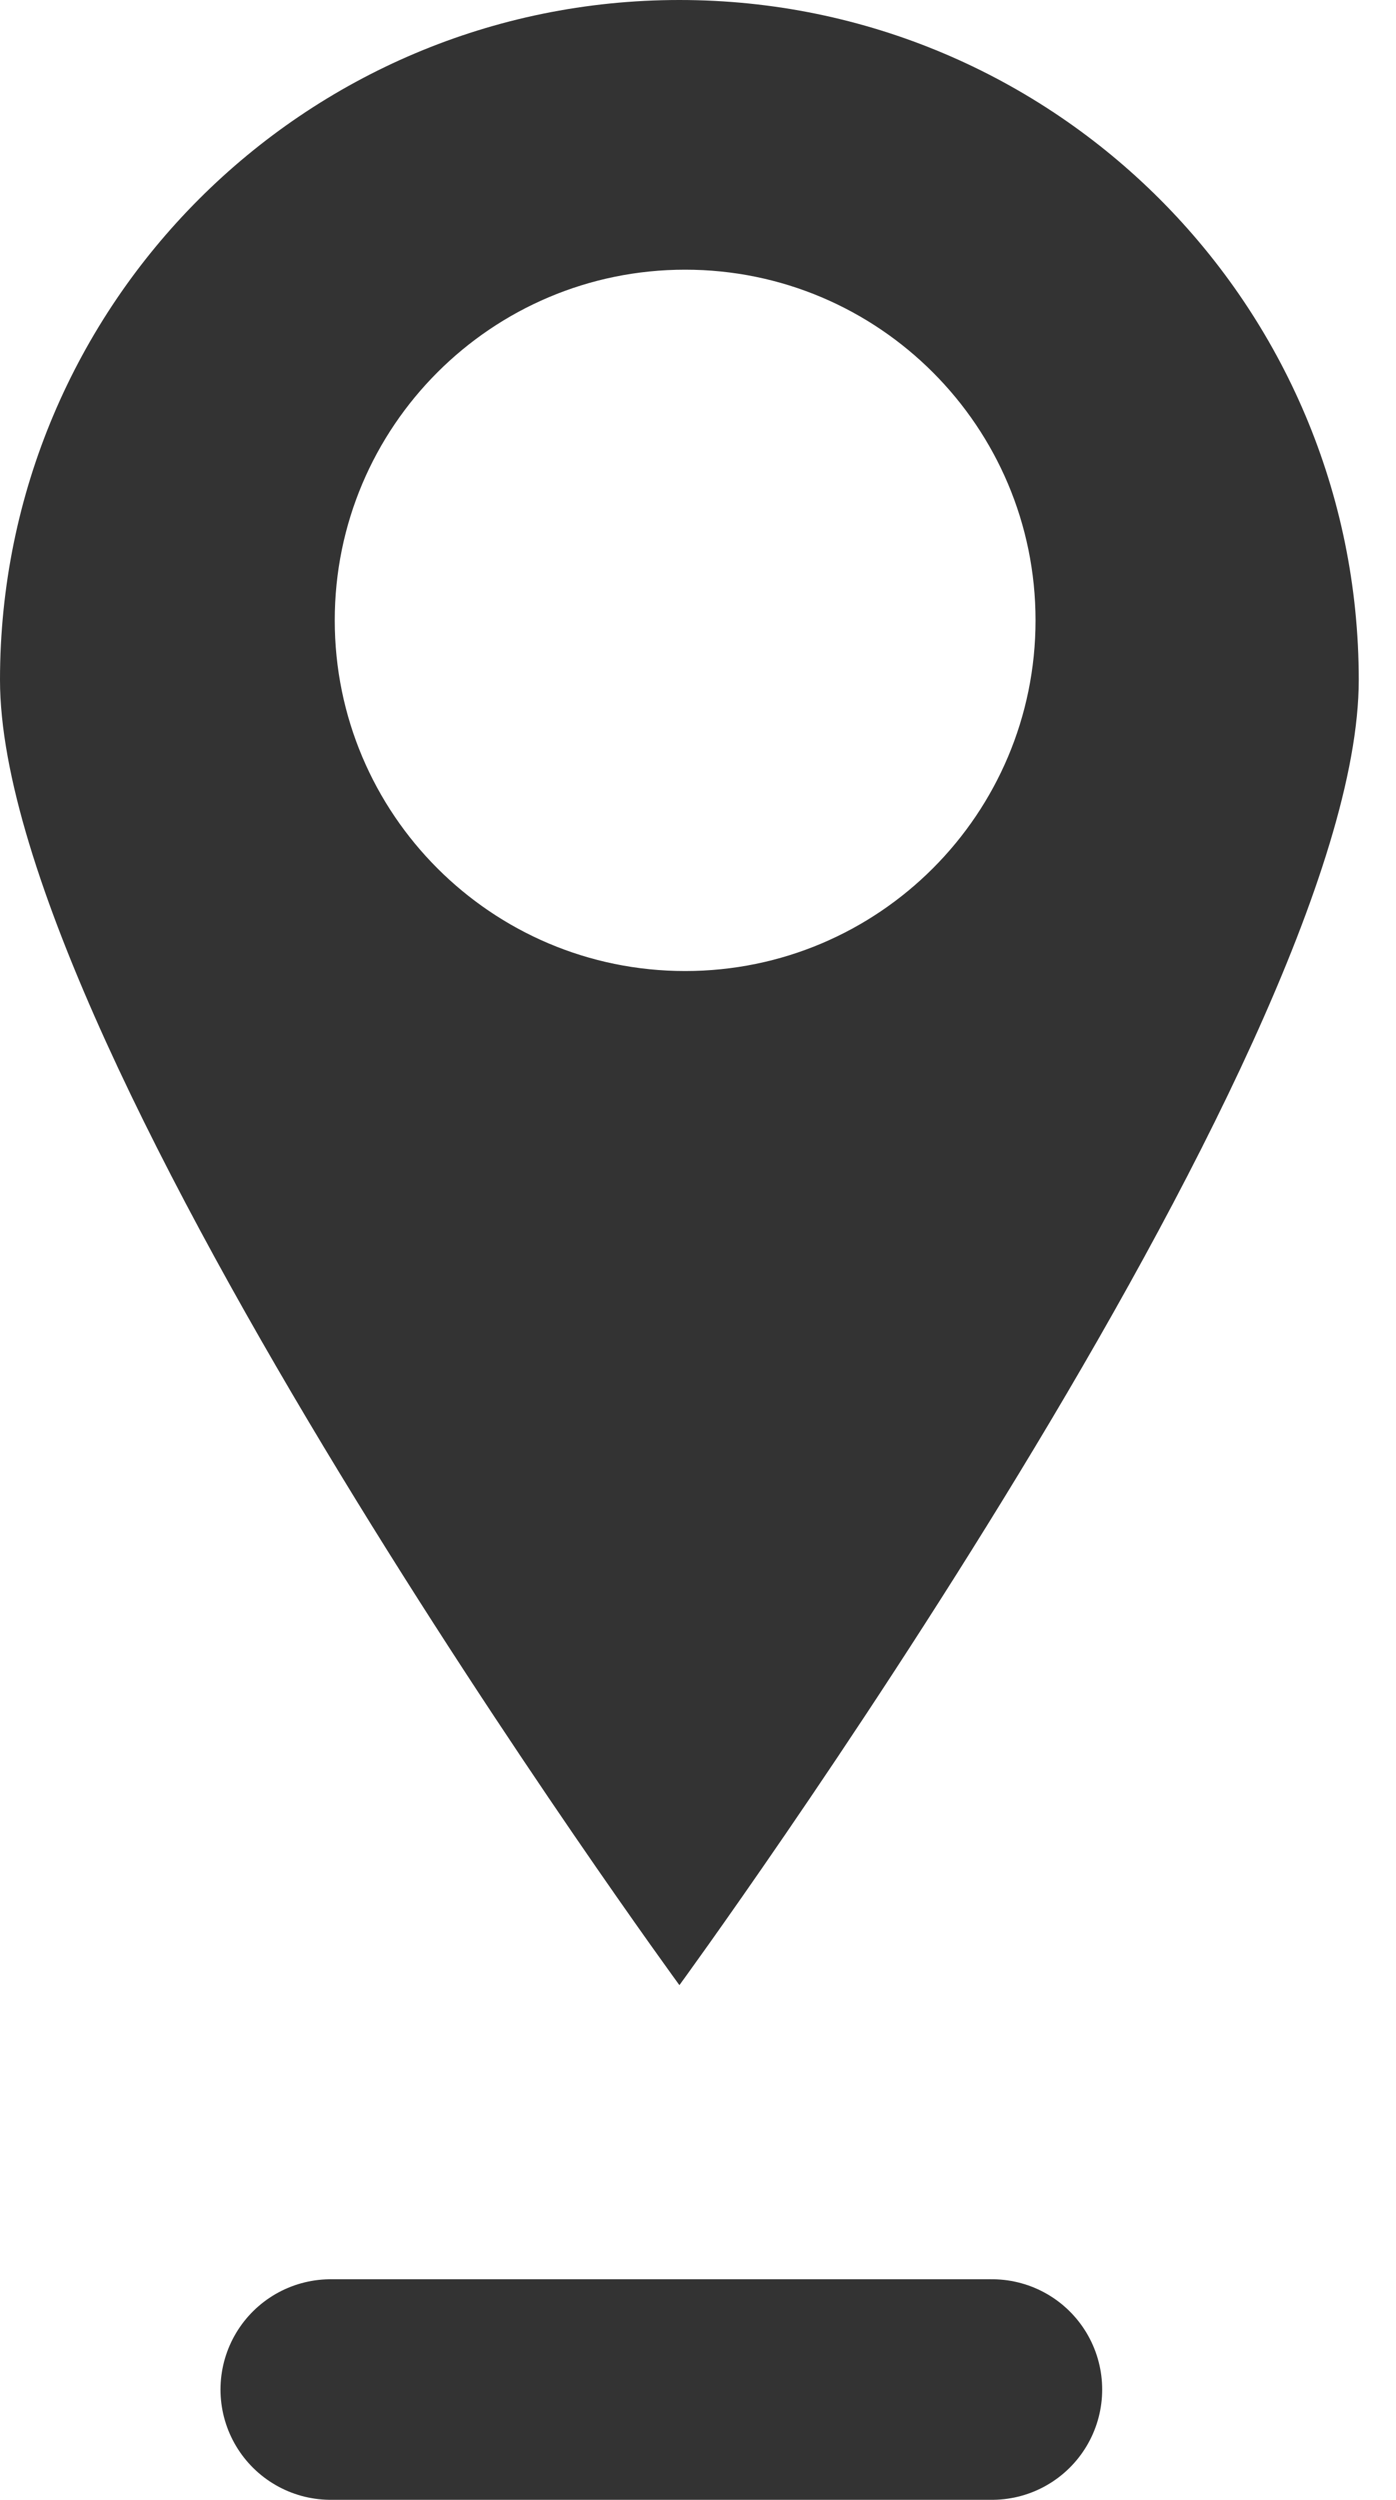 <svg width="19" height="34" viewBox="0 0 19 34" fill="none" xmlns="http://www.w3.org/2000/svg">
<path fill-rule="evenodd" clip-rule="evenodd" d="M9.247 0C4.14 0 0 4.14 0 9.247C0 14.353 9.247 27 9.247 27C9.247 27 18.493 14.353 18.493 9.247C18.493 4.14 14.353 0 9.247 0ZM9.325 13.207C11.959 13.207 14.094 11.071 14.094 8.437C14.094 5.804 11.959 3.668 9.325 3.668C6.691 3.668 4.556 5.804 4.556 8.437C4.556 11.071 6.691 13.207 9.325 13.207Z" fill="#333333"/>
<line x1="4.501" y1="32.5" x2="13.501" y2="32.5" stroke="#333333" stroke-width="3" stroke-linecap="round"/>
</svg>
